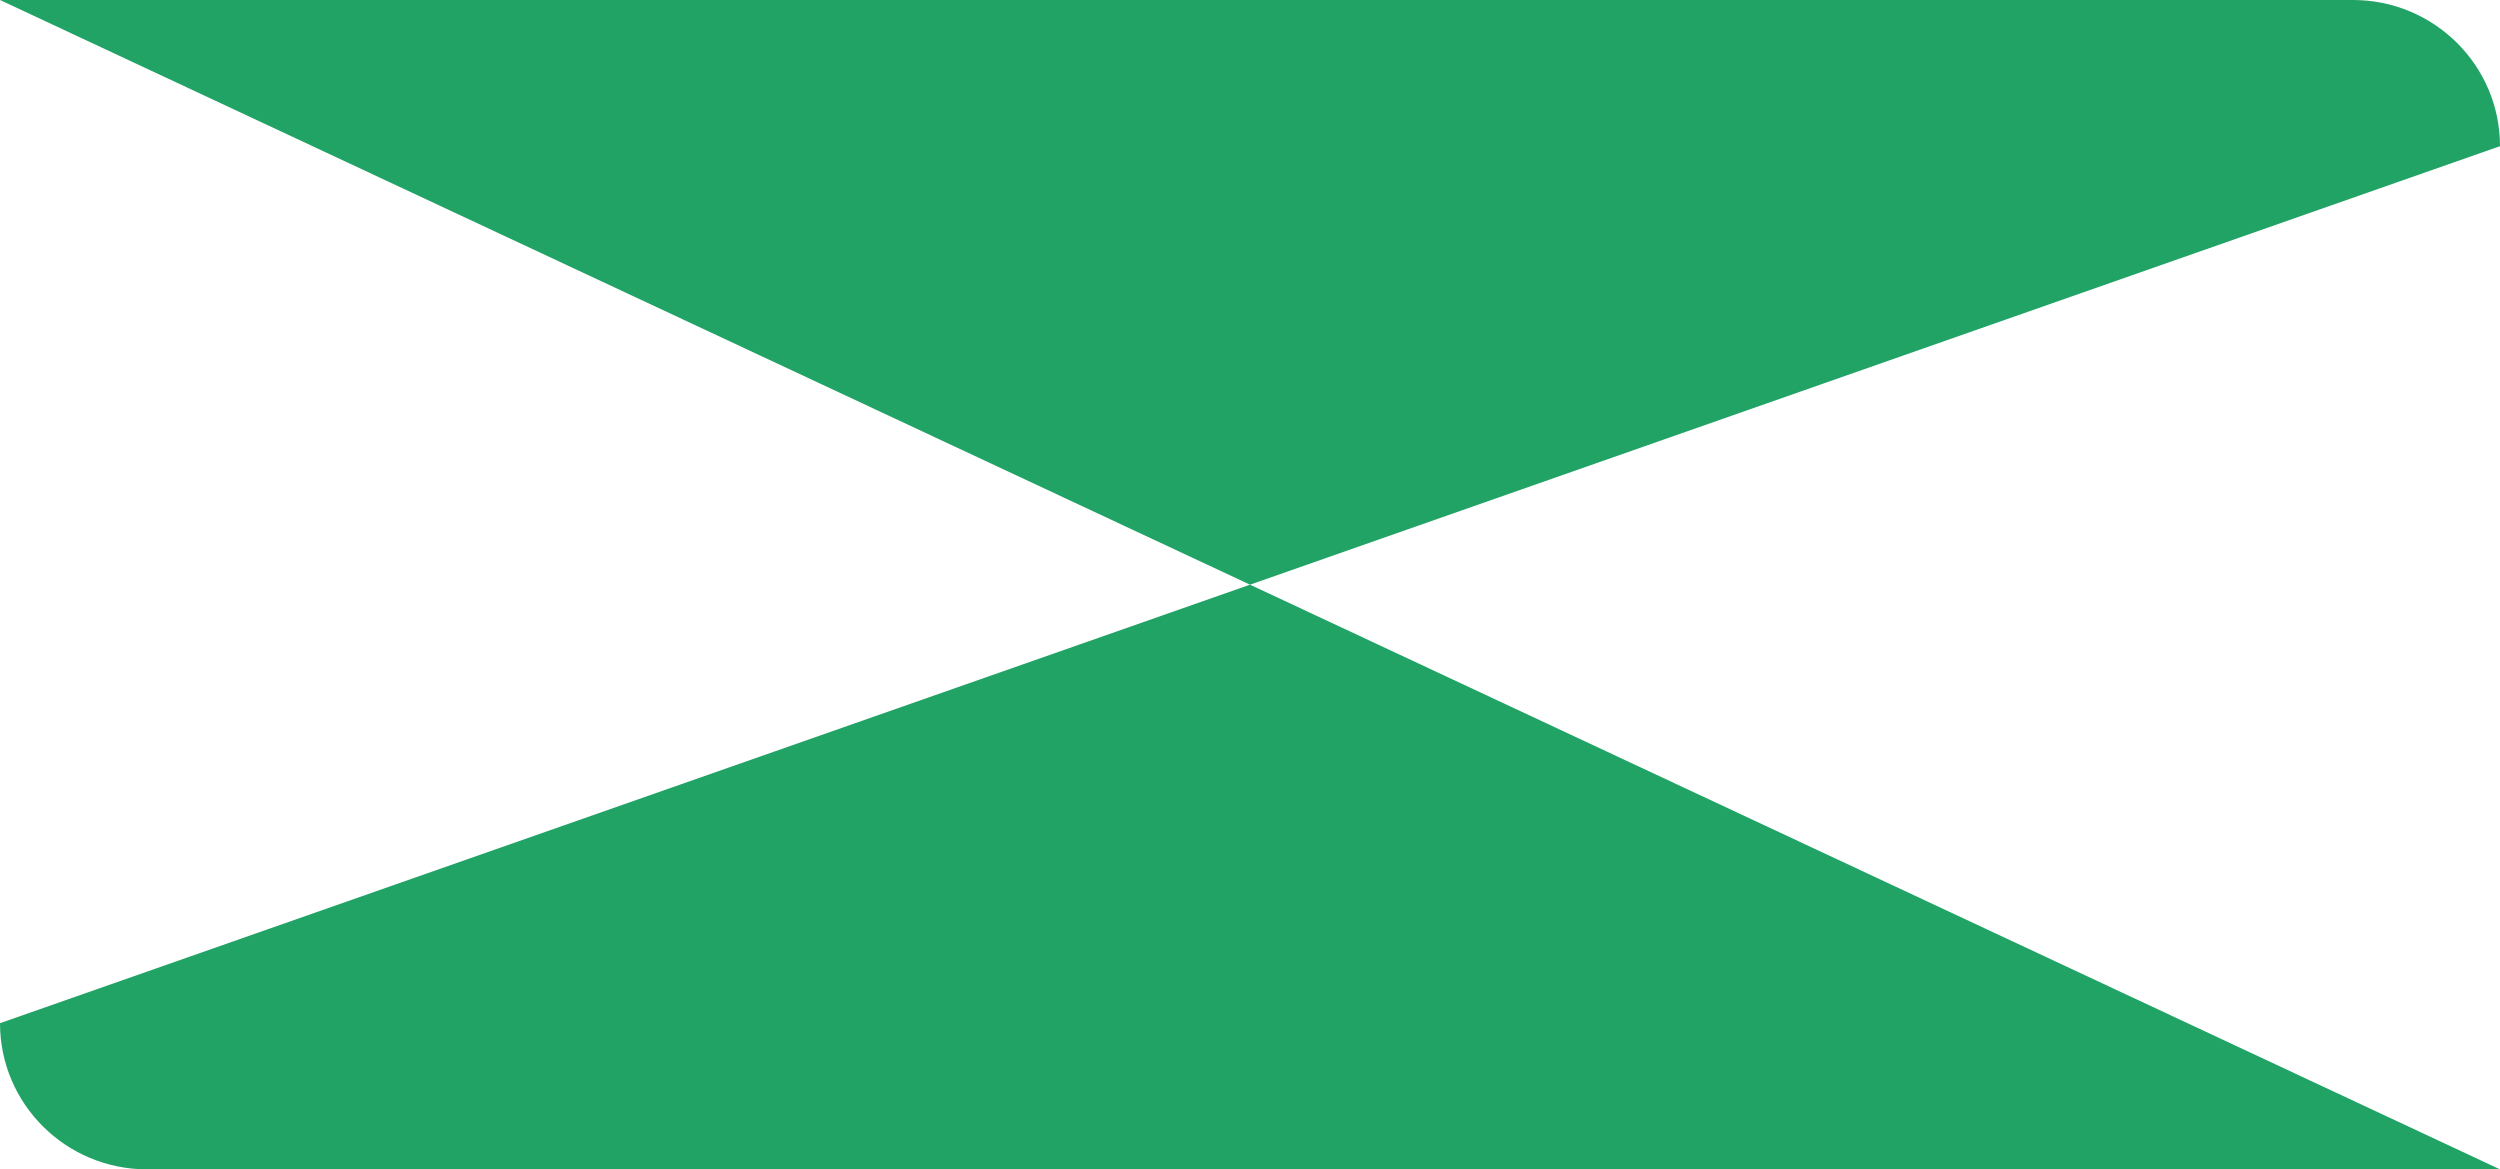 ﻿<?xml version="1.0" encoding="utf-8"?>
<svg version="1.1" xmlns:xlink="http://www.w3.org/1999/xlink" width="62px" height="29px" xmlns="http://www.w3.org/2000/svg">
  <g transform="matrix(1 0 0 1 -651 -340 )">
    <path d="M 31 14.5  L 0 0  L 58.353 0  C 60.367 0  62 1.623  62 3.625  L 31 14.5  L 62 29  L 3.647 29  C 1.633 29  0 27.377  0 25.375  L 31 14.5  Z " fill-rule="nonzero" fill="#21a366" stroke="none" transform="matrix(1 0 0 1 651 340 )" />
  </g>
</svg>